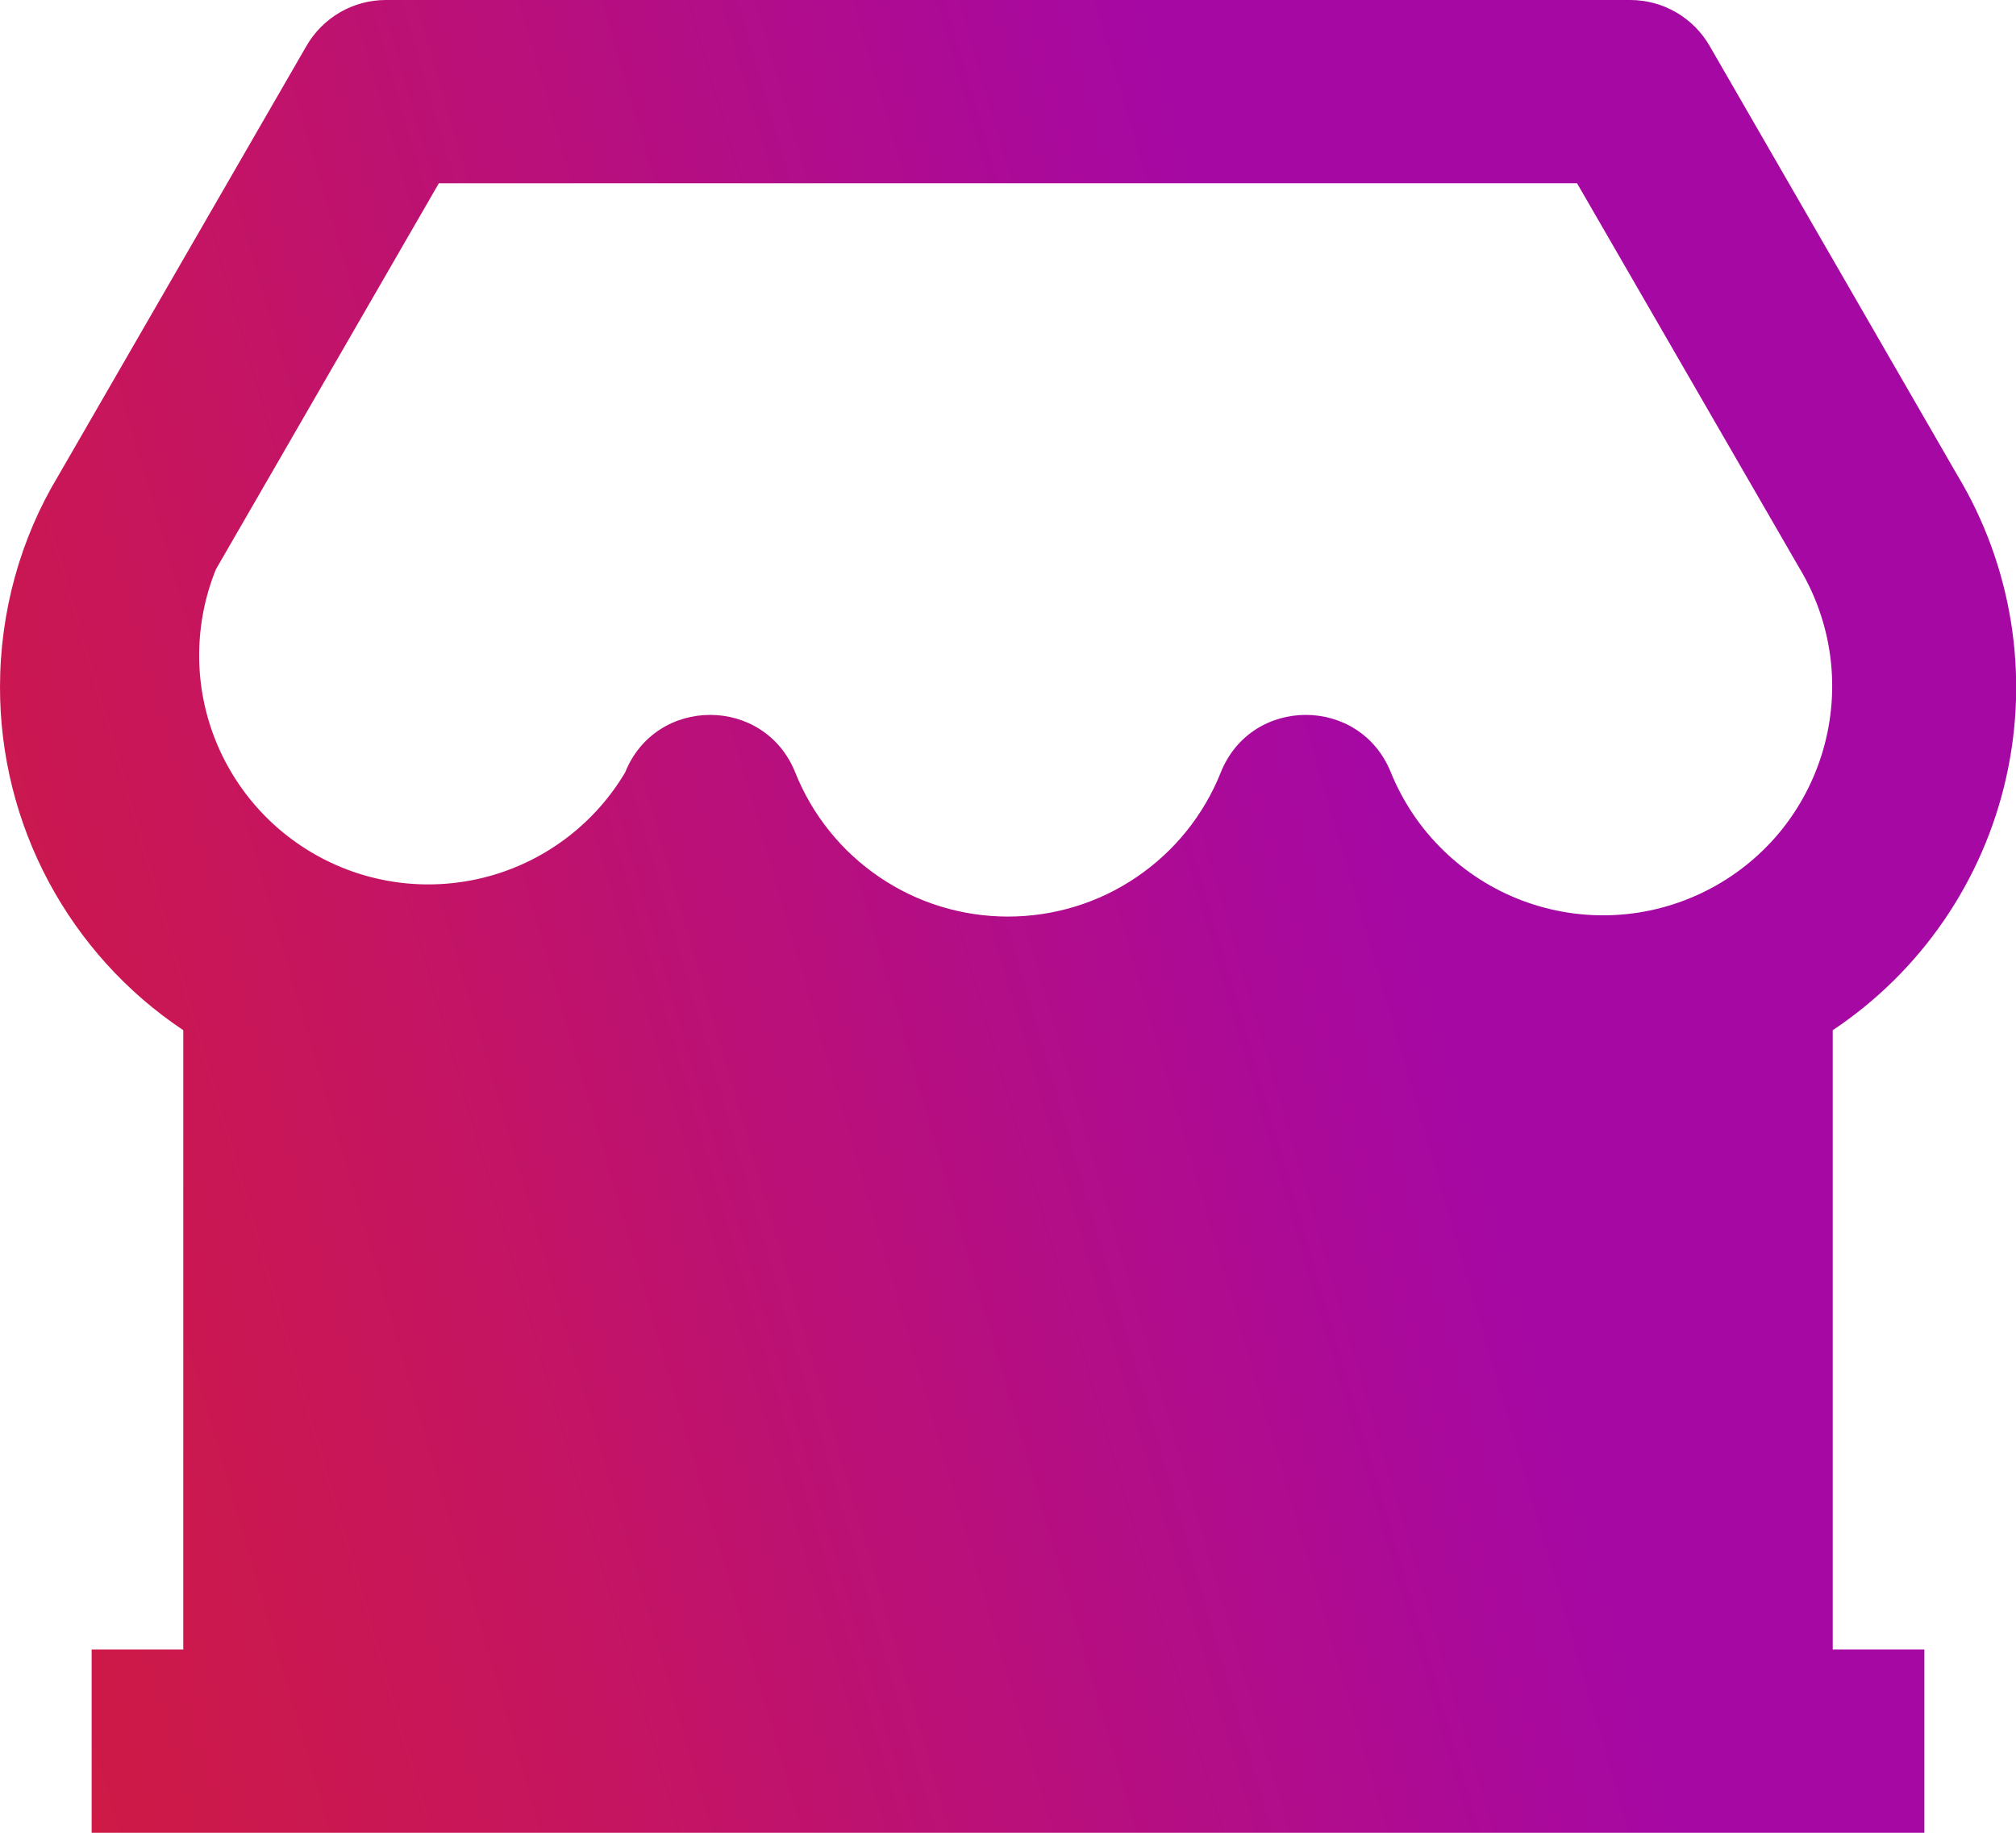 <svg width="22" height="20" viewBox="0 0 22 20" fill="none" xmlns="http://www.w3.org/2000/svg">
<path d="M21 18V20H1V18H2V11.242C1.384 10.831 0.88 10.274 0.531 9.622C0.182 8.969 -0 8.24 6.84612e-07 7.5C6.84612e-07 6.673 0.224 5.876 0.633 5.197L3.345 0.5C3.433 0.348 3.559 0.222 3.711 0.134C3.863 0.046 4.035 4.45922e-06 4.211 0H17.79C17.965 4.45922e-06 18.138 0.046 18.29 0.134C18.442 0.222 18.568 0.348 18.656 0.5L21.358 5.182C21.955 6.173 22.146 7.356 21.893 8.484C21.64 9.613 20.962 10.601 20 11.242V18H21ZM4.789 2L2.356 6.213C2.12 6.797 2.112 7.449 2.336 8.038C2.56 8.627 2.998 9.11 3.562 9.39C4.127 9.671 4.776 9.727 5.381 9.549C5.985 9.371 6.5 8.971 6.822 8.429C7.157 7.592 8.342 7.592 8.678 8.429C8.863 8.893 9.184 9.292 9.598 9.572C10.011 9.853 10.5 10.002 11 10.002C11.5 10.002 11.989 9.853 12.402 9.572C12.816 9.292 13.137 8.893 13.322 8.429C13.657 7.592 14.842 7.592 15.178 8.429C15.308 8.748 15.502 9.038 15.749 9.278C15.996 9.519 16.29 9.706 16.613 9.828C16.935 9.949 17.28 10.003 17.624 9.985C17.968 9.967 18.305 9.878 18.614 9.723C18.922 9.569 19.195 9.353 19.416 9.088C19.636 8.823 19.799 8.515 19.895 8.184C19.991 7.852 20.018 7.505 19.973 7.163C19.928 6.821 19.813 6.492 19.635 6.197L17.21 2H4.79H4.789Z" fill="url(#paint0_linear_3228_1219)"/>
<defs>
<linearGradient id="paint0_linear_3228_1219" x1="11.815" y1="-2.333" x2="-10.767" y2="4.259" gradientUnits="userSpaceOnUse">
<stop stop-color="#A608A3"/>
<stop offset="0.484" stop-color="#C6155F"/>
<stop offset="1" stop-color="#D82023"/>
</linearGradient>
</defs>
</svg>
